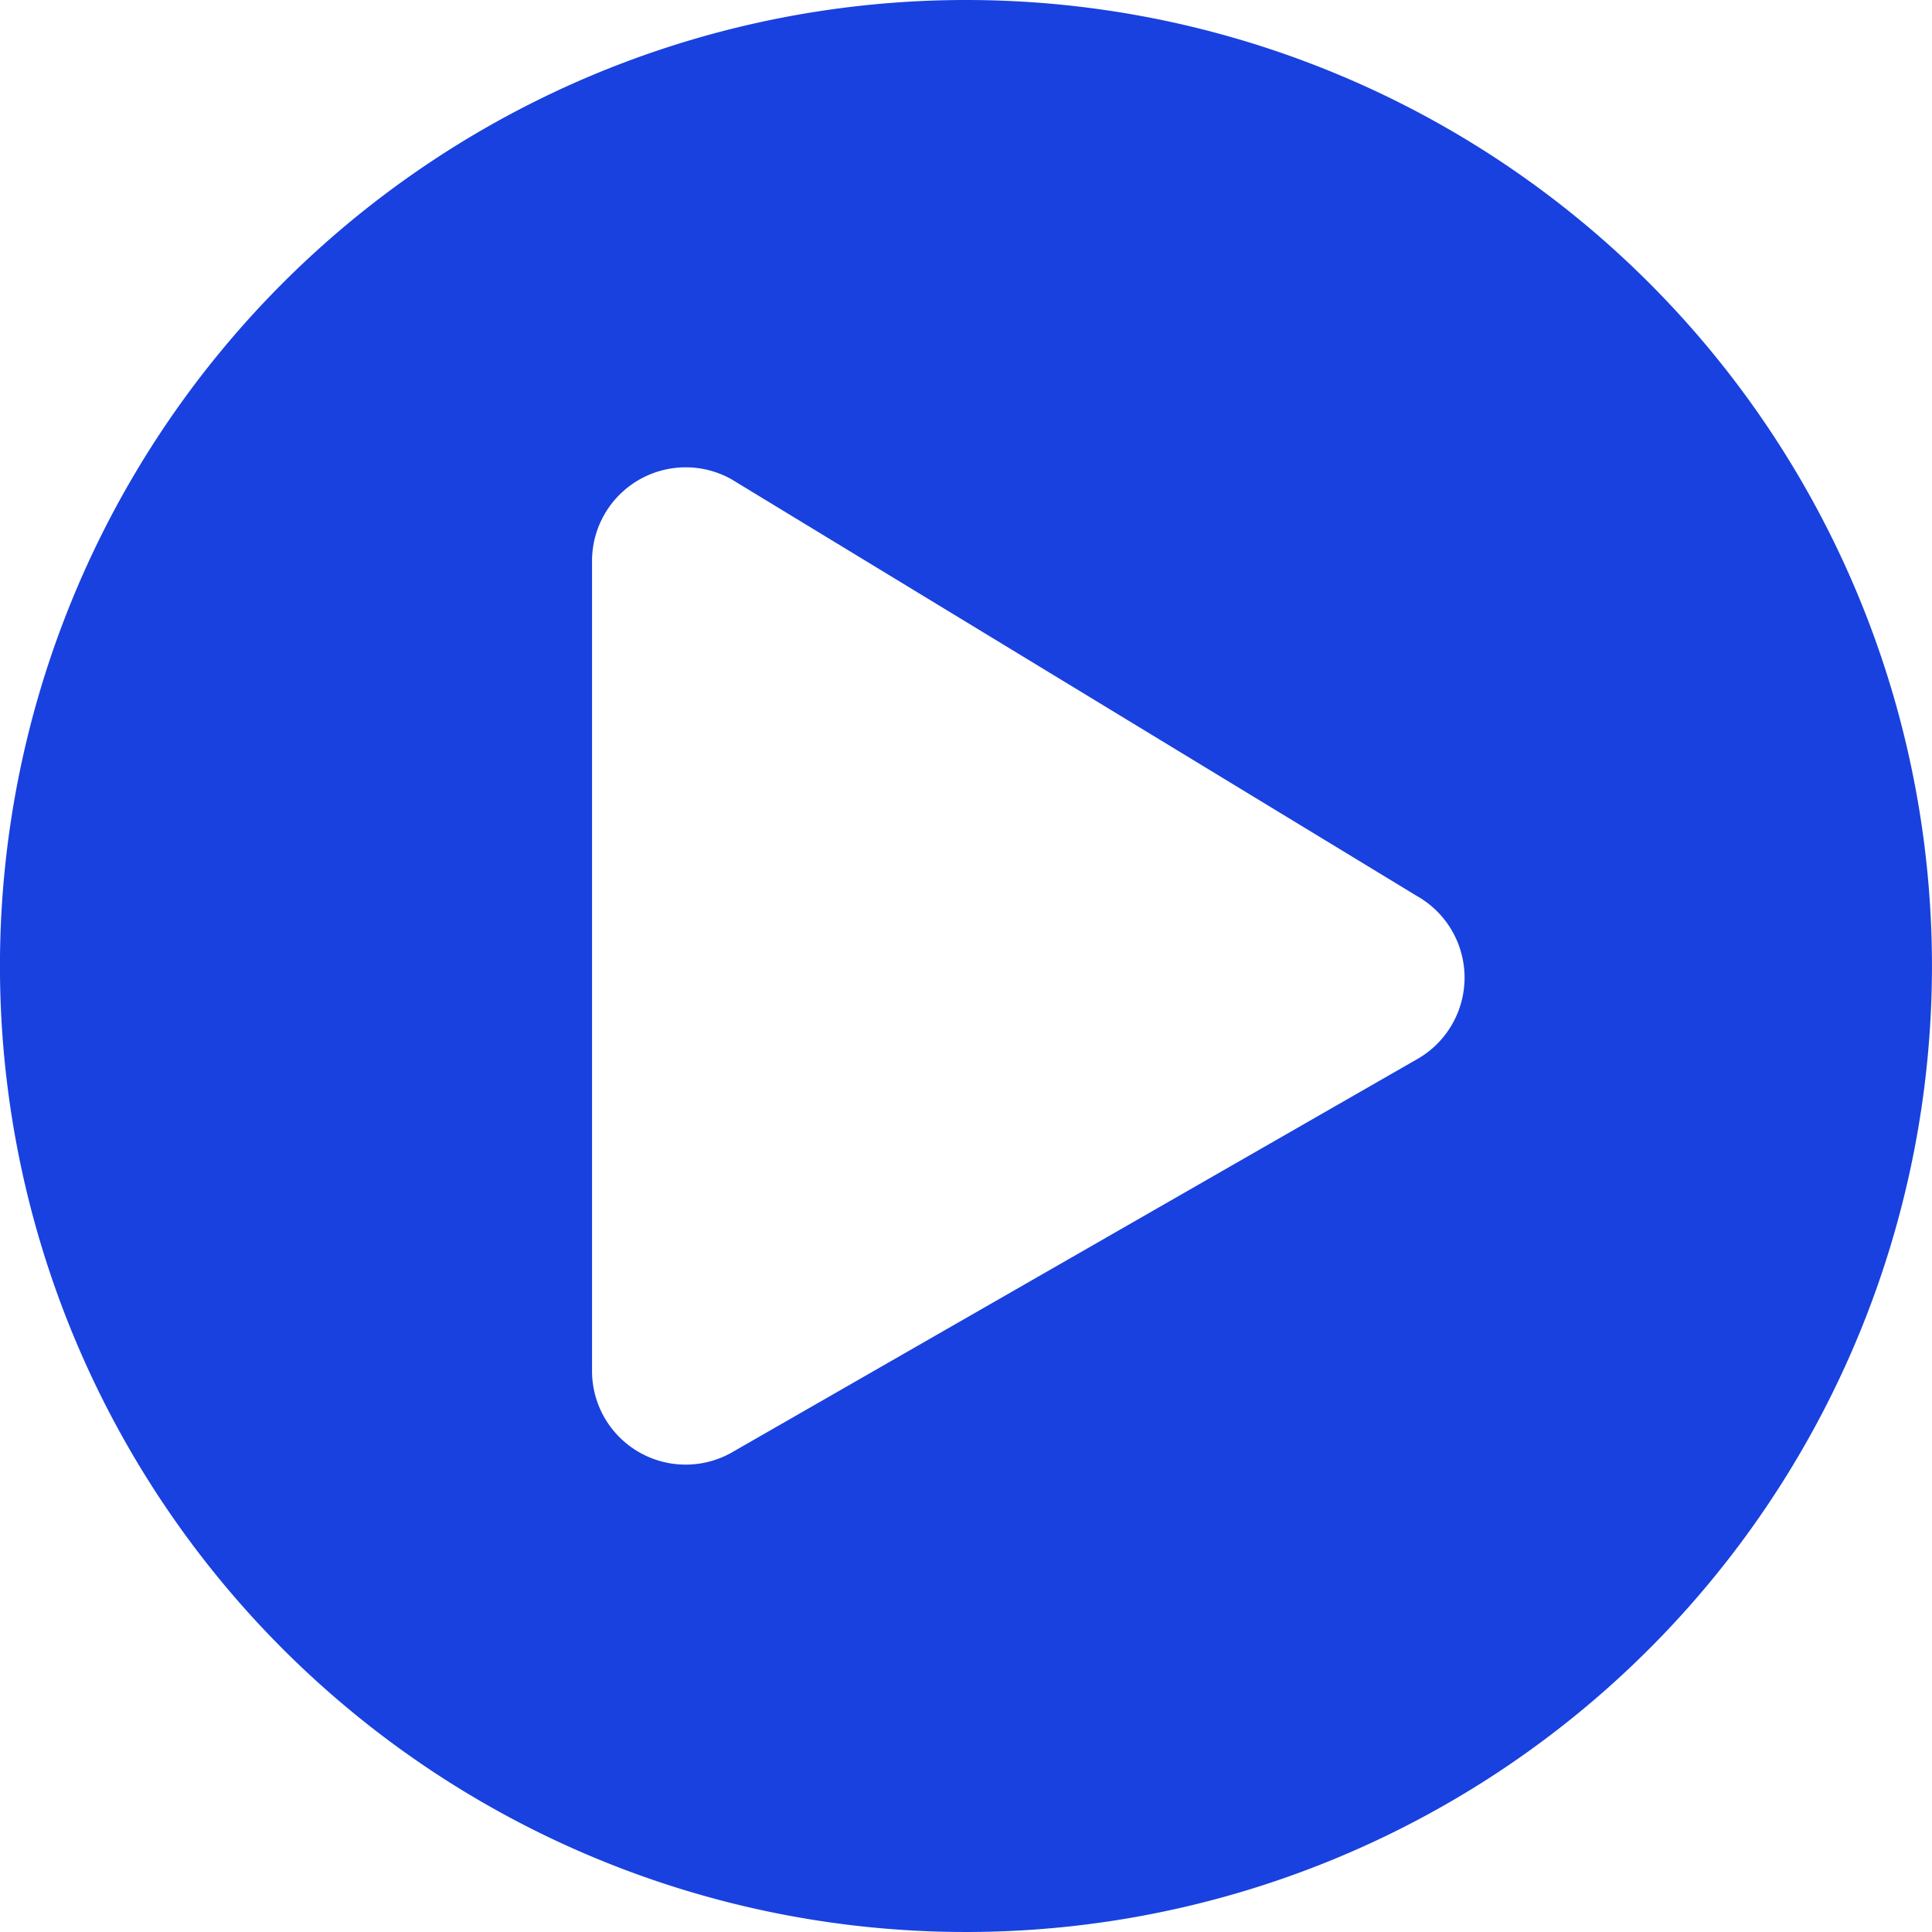 <svg xmlns="http://www.w3.org/2000/svg" width="44.564" height="44.564" viewBox="0 0 44.564 44.564">
  <path id="live-demo" d="M22.844.563A22.282,22.282,0,1,0,45.126,22.844,22.278,22.278,0,0,0,22.844.563ZM33.24,25,17.427,34.075a2.16,2.16,0,0,1-3.208-1.887V13.5a2.161,2.161,0,0,1,3.208-1.887L33.24,21.227A2.163,2.163,0,0,1,33.24,25Z" transform="translate(-0.563 -0.563)" fill="#1941df"/>
</svg>
